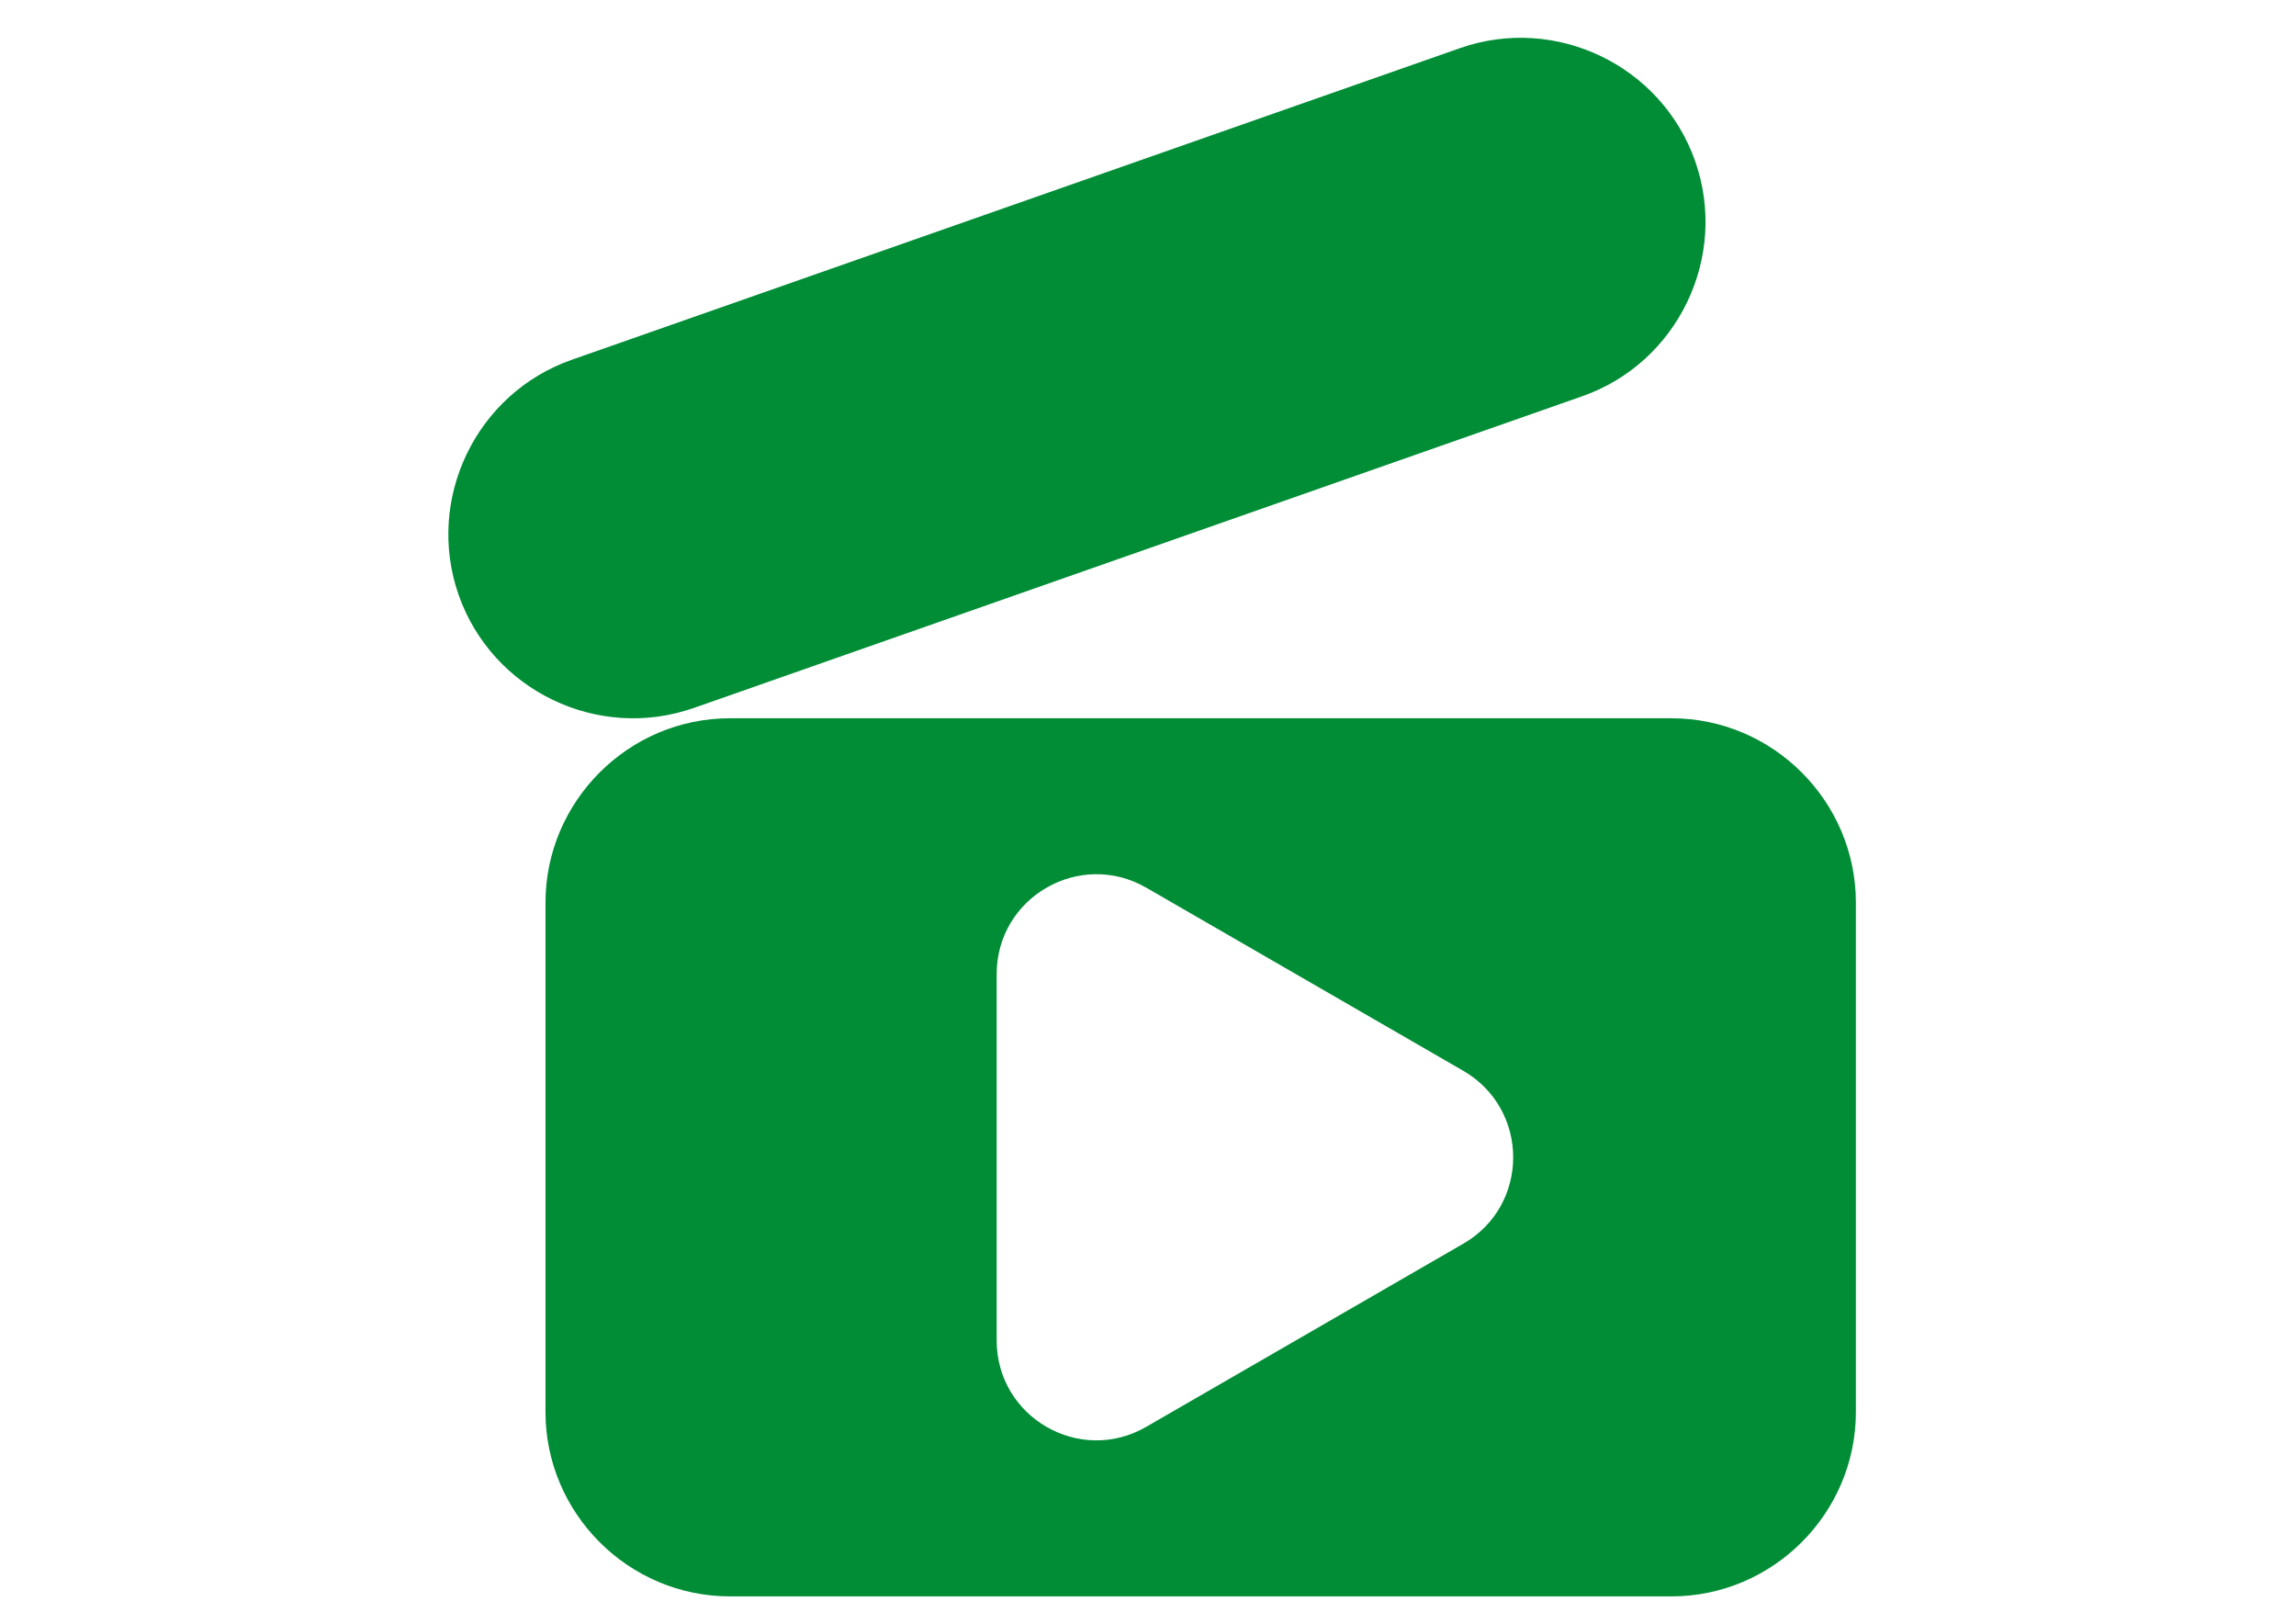 <?xml version="1.0" encoding="utf-8"?>
<svg version="1.1" x="0px" y="0px" viewBox="0 0 841.89 595.28" style="enable-background:new 0 0 841.89 595.28;" id="svg32" xmlns="http://www.w3.org/2000/svg">
  <defs id="defs36"/>
  <style type="text/css" id="style2">
	.st0{fill:#008D36;}
</style>
  <g id="Warstwa_1" transform="matrix(1, 0, 0, 1, -4.42, -22.102)">
    <g id="g22"/>
    <g id="g28" transform="matrix(5.635, 0, 0, 5.635, -1509.562, -1238.216)" style="">
      <path class="st0" d="M371.63,249.44l-57.81,20.28c-6.23,2.18-13.11-1.12-15.3-7.35v0c-2.18-6.23,1.12-13.11,7.35-15.3l57.81-20.28    c6.23-2.18,13.11,1.12,15.3,7.35v0C381.17,240.37,377.86,247.26,371.63,249.44z" id="path24"/>
      <path class="st0" d="M377.44,270.39h-61.27c-6.6,0-12,5.4-12,12v33.13c0,6.6,5.4,12,12,12h61.27c6.6,0,12-5.4,12-12v-33.13    C389.44,275.79,384.04,270.39,377.44,270.39z M363.9,304.57l-10.32,5.96l-10.32,5.96c-4.32,2.5-9.73-0.62-9.73-5.62v-11.92v-11.92    c0-4.99,5.4-8.11,9.73-5.62l10.32,5.96l10.32,5.96C368.22,295.84,368.22,302.08,363.9,304.57z" id="path26"/>
    </g>
  </g>
  <g id="Warstwa_2"/>
</svg>